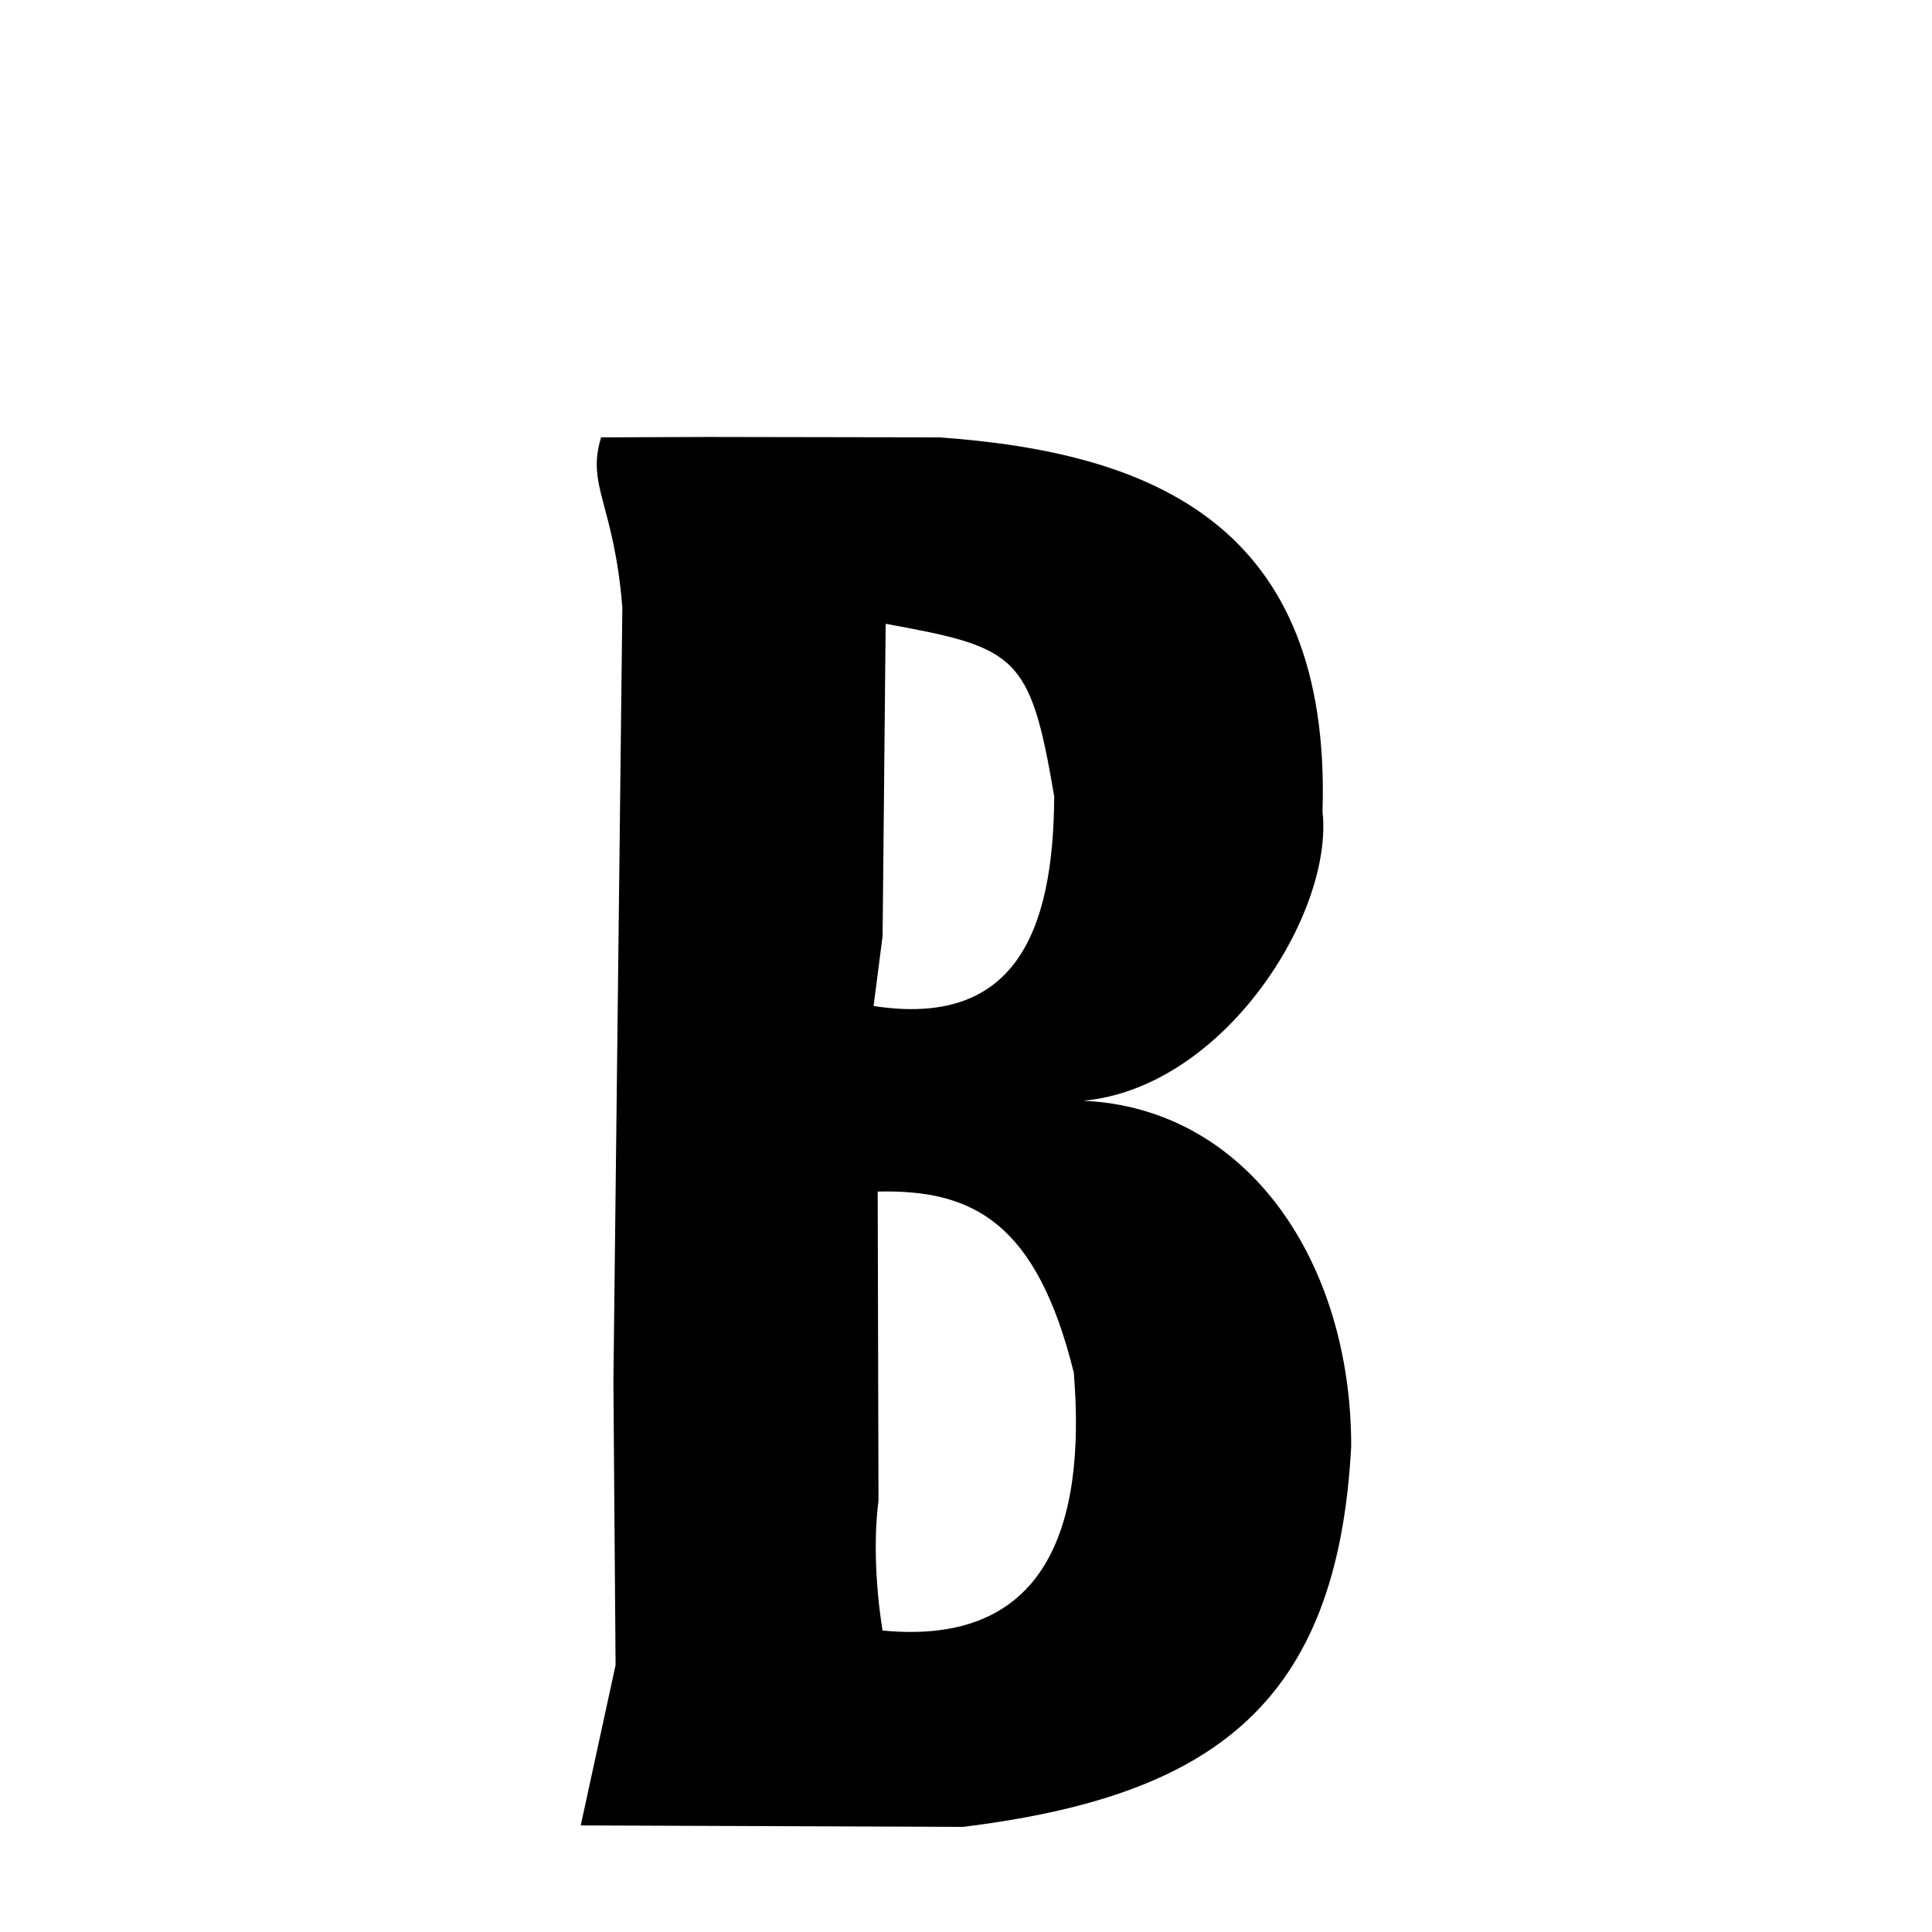 <svg xmlns="http://www.w3.org/2000/svg" xmlns:xlink="http://www.w3.org/1999/xlink" width="50px" height="50px" style="-ms-transform: rotate(360deg); -webkit-transform: rotate(360deg); transform: rotate(360deg);" preserveAspectRatio="xMidYMid meet" viewBox="0 0 24 24"><path d="M 8.803 5.428 L 11.663 5.433 C 14.314 5.62 16.54 6.516 16.429 10.084 C 16.567 11.347 15.209 13.512 13.456 13.674 C 15.505 13.765 16.787 15.687 16.785 17.967 C 16.616 21.189 15.049 22.311 11.966 22.694 L 7.214 22.676 L 7.647 20.685 L 7.62 17.166 L 7.731 7.545 C 7.626 6.25 7.282 6.039 7.467 5.433 L 8.803 5.428 M 11.002 7.749 L 11.002 7.749 L 10.964 11.627 L 10.852 12.497 C 12.591 12.765 13.086 11.607 13.096 9.895 C 12.798 8.13 12.628 8.045 11.002 7.749 M 10.903 14.802 L 10.903 14.802 L 10.913 18.644 C 10.888 18.819 10.831 19.421 10.963 20.255 C 12.98 20.45 13.498 18.996 13.339 17.05 C 12.879 15.196 12.097 14.773 10.903 14.802 " stroke-width="1.0" fill="rgb(0, 0, 0)" opacity="1.0"></path></svg>
